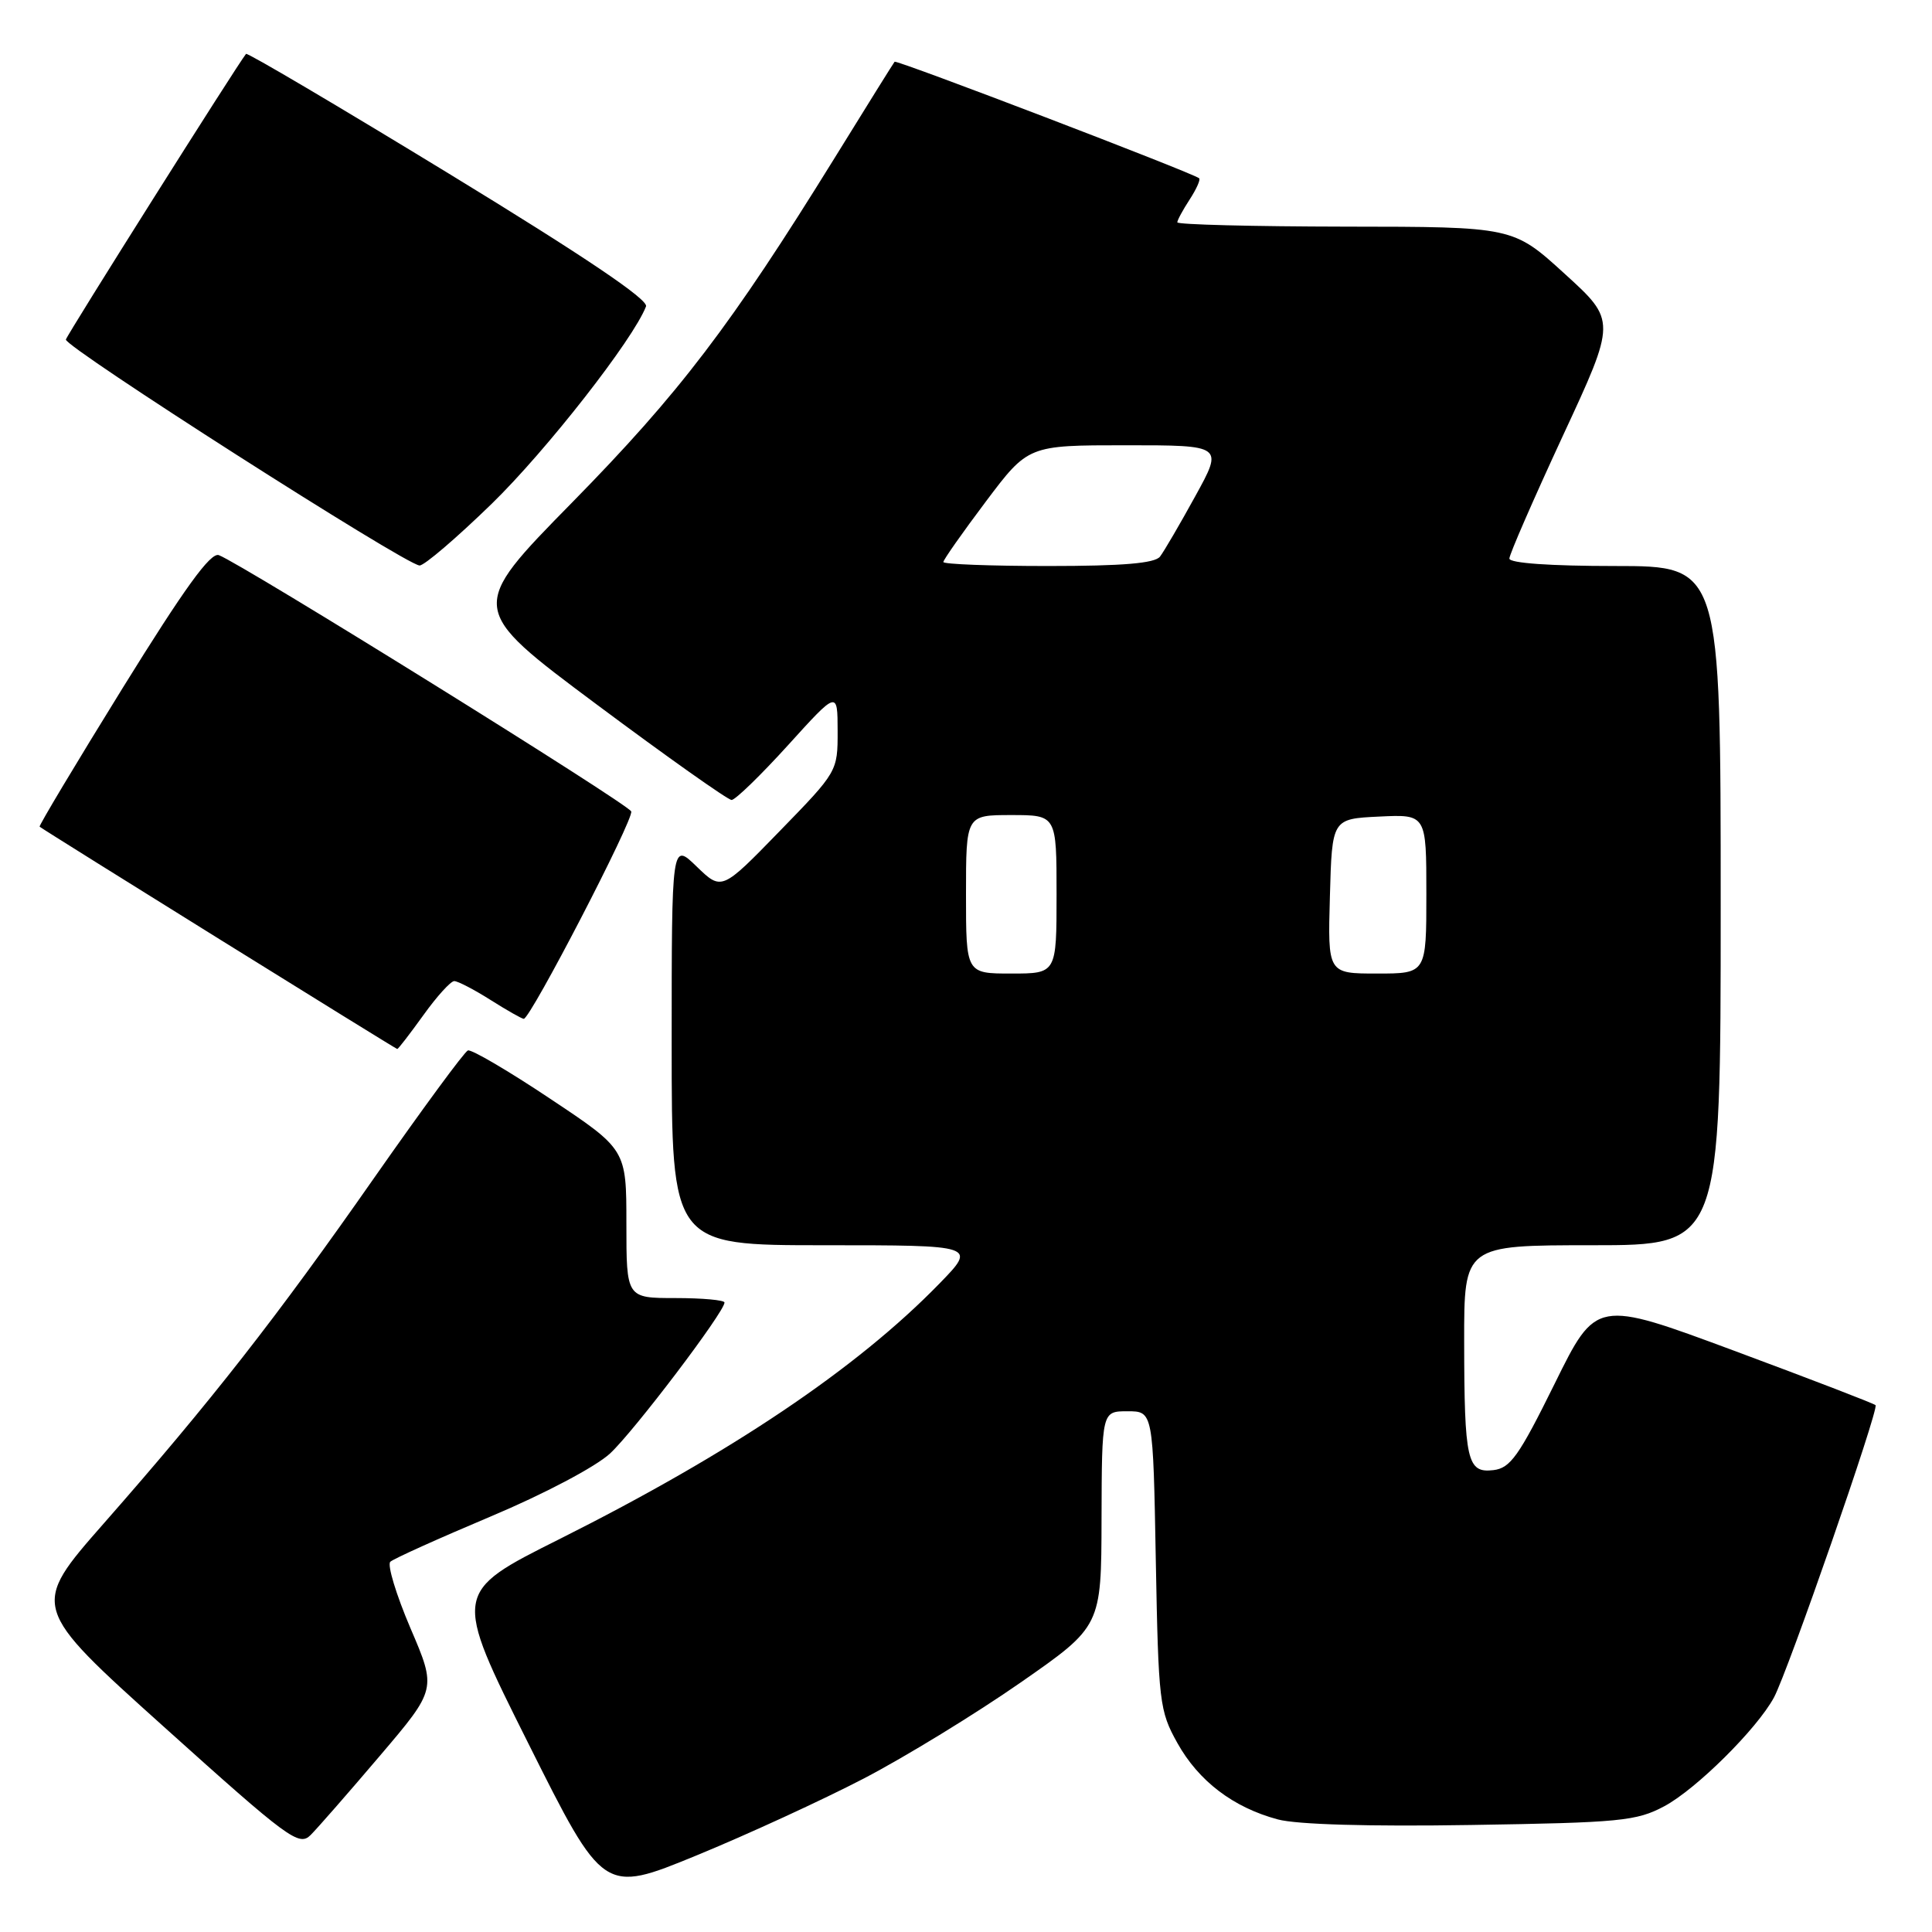 <?xml version="1.0" encoding="UTF-8" standalone="no"?>
<!DOCTYPE svg PUBLIC "-//W3C//DTD SVG 1.1//EN" "http://www.w3.org/Graphics/SVG/1.1/DTD/svg11.dtd" >
<svg xmlns="http://www.w3.org/2000/svg" xmlns:xlink="http://www.w3.org/1999/xlink" version="1.1" viewBox="0 0 256 256">
 <g >
 <path fill="currentColor"
d=" M 114.50 235.64 C 120.00 232.77 129.32 227.06 135.21 222.96 C 145.93 215.50 145.93 215.50 145.96 201.25 C 146.00 187.00 146.00 187.00 149.40 187.00 C 152.79 187.00 152.79 187.00 153.15 206.75 C 153.50 225.59 153.63 226.70 156.01 230.96 C 158.82 236.00 163.41 239.50 169.31 241.08 C 171.81 241.76 181.48 242.04 194.91 241.82 C 214.70 241.51 216.84 241.30 220.52 239.34 C 224.74 237.09 232.79 229.11 235.05 224.94 C 236.88 221.57 249.01 186.67 248.52 186.19 C 248.30 185.97 239.88 182.73 229.81 178.99 C 211.50 172.19 211.50 172.19 206.00 183.35 C 201.27 192.93 200.13 194.54 197.88 194.80 C 194.40 195.21 194.03 193.58 194.01 177.75 C 194.00 165.00 194.00 165.00 211.00 165.00 C 228.00 165.00 228.00 165.00 228.00 120.00 C 228.00 75.00 228.00 75.00 214.00 75.00 C 205.45 75.00 200.00 74.62 200.00 74.01 C 200.00 73.47 203.19 66.16 207.08 57.76 C 214.17 42.50 214.17 42.50 207.33 36.28 C 200.50 30.05 200.50 30.05 178.25 30.03 C 166.01 30.01 156.00 29.76 156.00 29.46 C 156.00 29.17 156.74 27.81 157.64 26.43 C 158.53 25.06 159.10 23.79 158.89 23.62 C 158.03 22.90 118.78 7.89 118.54 8.18 C 118.39 8.36 114.81 14.10 110.58 20.95 C 96.83 43.17 90.03 52.09 75.82 66.57 C 62.01 80.63 62.01 80.63 79.03 93.32 C 88.38 100.29 96.45 106.00 96.94 106.00 C 97.43 106.00 100.79 102.74 104.41 98.75 C 110.98 91.50 110.98 91.50 110.99 96.86 C 111.00 102.21 110.97 102.26 103.31 110.13 C 95.63 118.03 95.63 118.03 92.31 114.82 C 89.00 111.61 89.00 111.61 89.00 138.30 C 89.00 165.00 89.00 165.00 109.21 165.00 C 129.42 165.00 129.42 165.00 124.46 170.10 C 113.51 181.35 96.85 192.55 74.15 203.93 C 60.00 211.01 60.00 211.01 69.98 230.96 C 79.96 250.91 79.96 250.91 92.23 245.88 C 98.98 243.11 109.00 238.50 114.50 235.64 Z  M 50.33 232.66 C 57.85 223.82 57.85 223.82 54.39 215.75 C 52.49 211.30 51.29 207.34 51.72 206.94 C 52.15 206.54 58.12 203.85 65.00 200.95 C 72.11 197.96 78.94 194.35 80.84 192.59 C 84.02 189.64 96.00 173.84 96.00 172.59 C 96.00 172.27 93.08 172.00 89.50 172.00 C 83.00 172.00 83.00 172.00 83.00 162.15 C 83.00 152.31 83.00 152.31 72.92 145.60 C 67.38 141.90 62.47 139.02 62.00 139.19 C 61.54 139.36 55.98 146.93 49.63 156.00 C 36.68 174.54 27.98 185.67 13.77 201.84 C 4.04 212.92 4.04 212.92 21.77 228.86 C 38.26 243.69 39.62 244.69 41.16 243.15 C 42.07 242.24 46.20 237.52 50.33 232.66 Z  M 56.11 134.50 C 57.88 132.03 59.72 130.00 60.19 130.00 C 60.66 130.00 62.82 131.12 65.00 132.50 C 67.18 133.88 69.16 135.00 69.40 135.00 C 70.29 135.00 84.02 108.50 83.64 107.52 C 83.27 106.53 32.03 74.70 29.00 73.56 C 27.90 73.15 24.47 77.91 16.25 91.17 C 10.07 101.16 5.12 109.43 5.25 109.54 C 5.87 110.05 52.44 139.00 52.64 139.00 C 52.77 139.00 54.33 136.97 56.11 134.50 Z  M 65.16 66.75 C 72.41 59.69 83.92 44.97 85.60 40.60 C 85.94 39.70 77.39 33.94 59.50 23.02 C 44.87 14.09 32.76 6.94 32.60 7.14 C 31.42 8.60 8.92 44.28 8.73 44.99 C 8.49 45.93 53.69 74.82 55.59 74.93 C 56.19 74.97 60.49 71.29 65.16 66.75 Z  M 128.00 118.50 C 128.00 108.00 128.00 108.00 134.00 108.00 C 140.00 108.00 140.00 108.00 140.00 118.50 C 140.00 129.00 140.00 129.00 134.00 129.00 C 128.00 129.00 128.00 129.00 128.00 118.50 Z  M 176.22 118.75 C 176.50 108.50 176.50 108.50 182.75 108.20 C 189.00 107.90 189.00 107.90 189.00 118.45 C 189.00 129.00 189.00 129.00 182.47 129.00 C 175.93 129.00 175.93 129.00 176.22 118.75 Z  M 125.00 74.47 C 125.00 74.18 127.53 70.58 130.62 66.47 C 136.24 59.00 136.24 59.00 149.17 59.00 C 162.10 59.00 162.10 59.00 158.38 65.75 C 156.34 69.46 154.24 73.06 153.71 73.75 C 153.03 74.64 148.80 75.00 138.88 75.00 C 131.24 75.00 125.00 74.76 125.00 74.47 Z "/>
</g>
</svg>